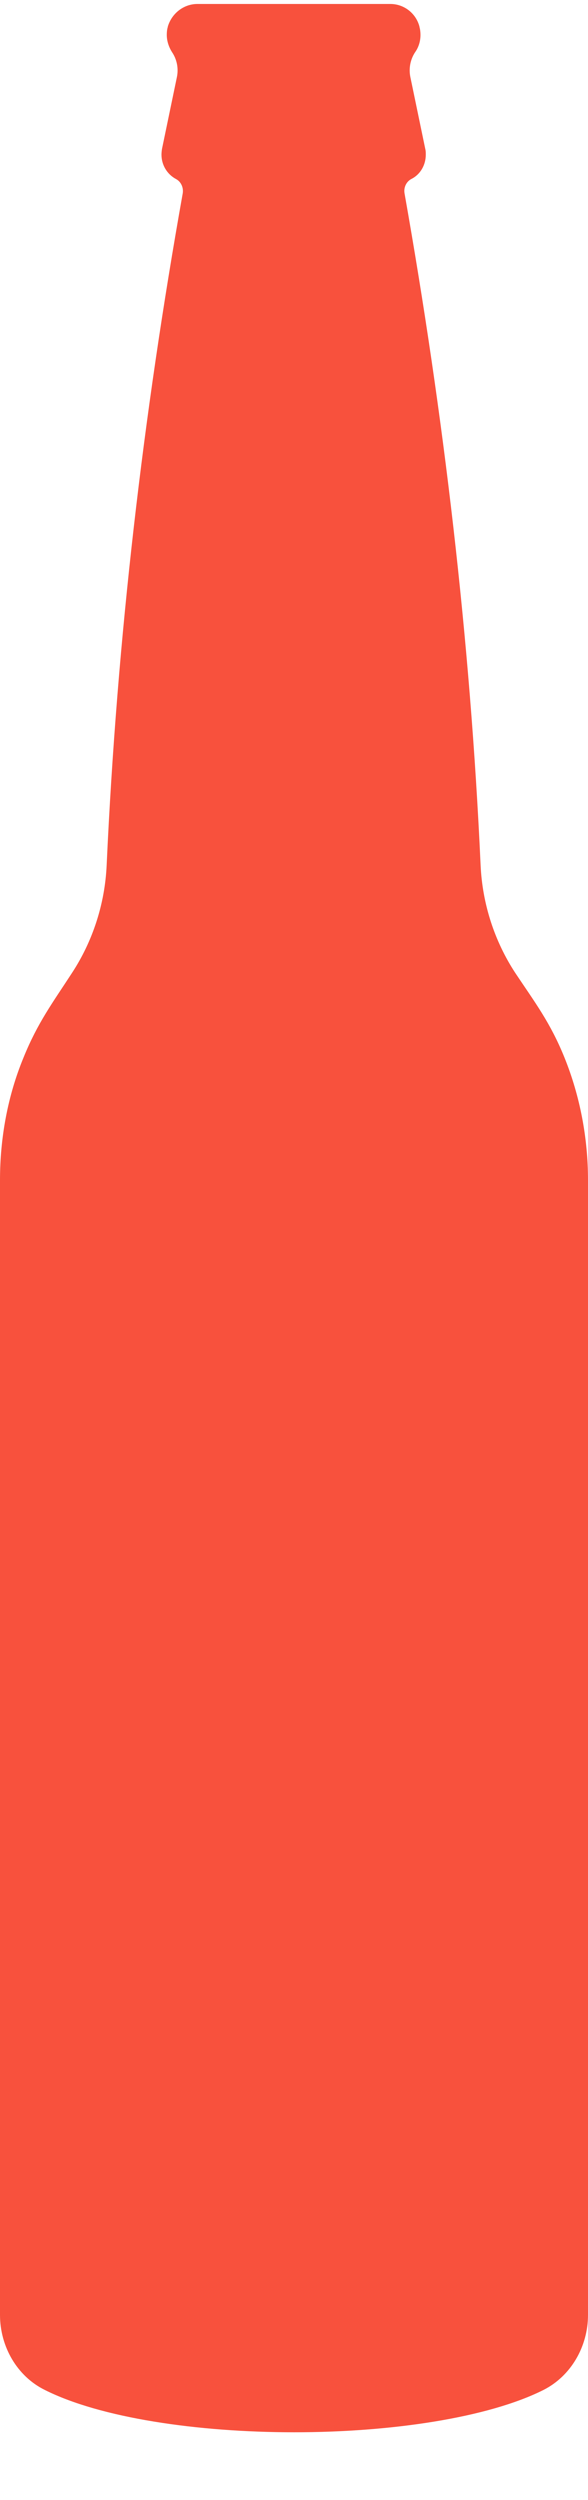 <svg width="8" height="34" viewBox="0 0 8 34" fill="none" xmlns="http://www.w3.org/2000/svg">
<path d="M7.68 14.383C7.893 14.911 8 15.48 8 16.052V31.482C8 31.916 7.766 32.315 7.395 32.503C6.639 32.883 5.318 33.079 4.002 33.079C2.682 33.079 1.365 32.883 0.609 32.503C0.234 32.318 0 31.916 0 31.482V16.052C0 15.48 0.103 14.908 0.32 14.383C0.512 13.908 0.719 13.633 0.98 13.231C1.262 12.8 1.427 12.293 1.451 11.768C1.592 8.685 1.949 5.639 2.486 2.63C2.499 2.55 2.462 2.47 2.393 2.434C2.272 2.369 2.197 2.242 2.197 2.104C2.197 2.079 2.2 2.05 2.204 2.025L2.407 1.047C2.431 0.931 2.407 0.808 2.341 0.71C2.297 0.641 2.269 0.558 2.269 0.475C2.269 0.438 2.272 0.402 2.283 0.366V0.362C2.338 0.178 2.503 0.054 2.685 0.054H5.312C5.494 0.054 5.659 0.178 5.707 0.362V0.366C5.717 0.402 5.721 0.438 5.721 0.475C5.721 0.558 5.697 0.641 5.648 0.71C5.583 0.808 5.559 0.931 5.583 1.047L5.786 2.025C5.793 2.05 5.793 2.079 5.793 2.104C5.793 2.242 5.721 2.372 5.597 2.434C5.528 2.47 5.49 2.55 5.504 2.63C6.037 5.643 6.398 8.685 6.539 11.768C6.563 12.293 6.728 12.8 7.01 13.231C7.278 13.633 7.488 13.908 7.68 14.383Z" fill="#F8513D"/>
</svg>
